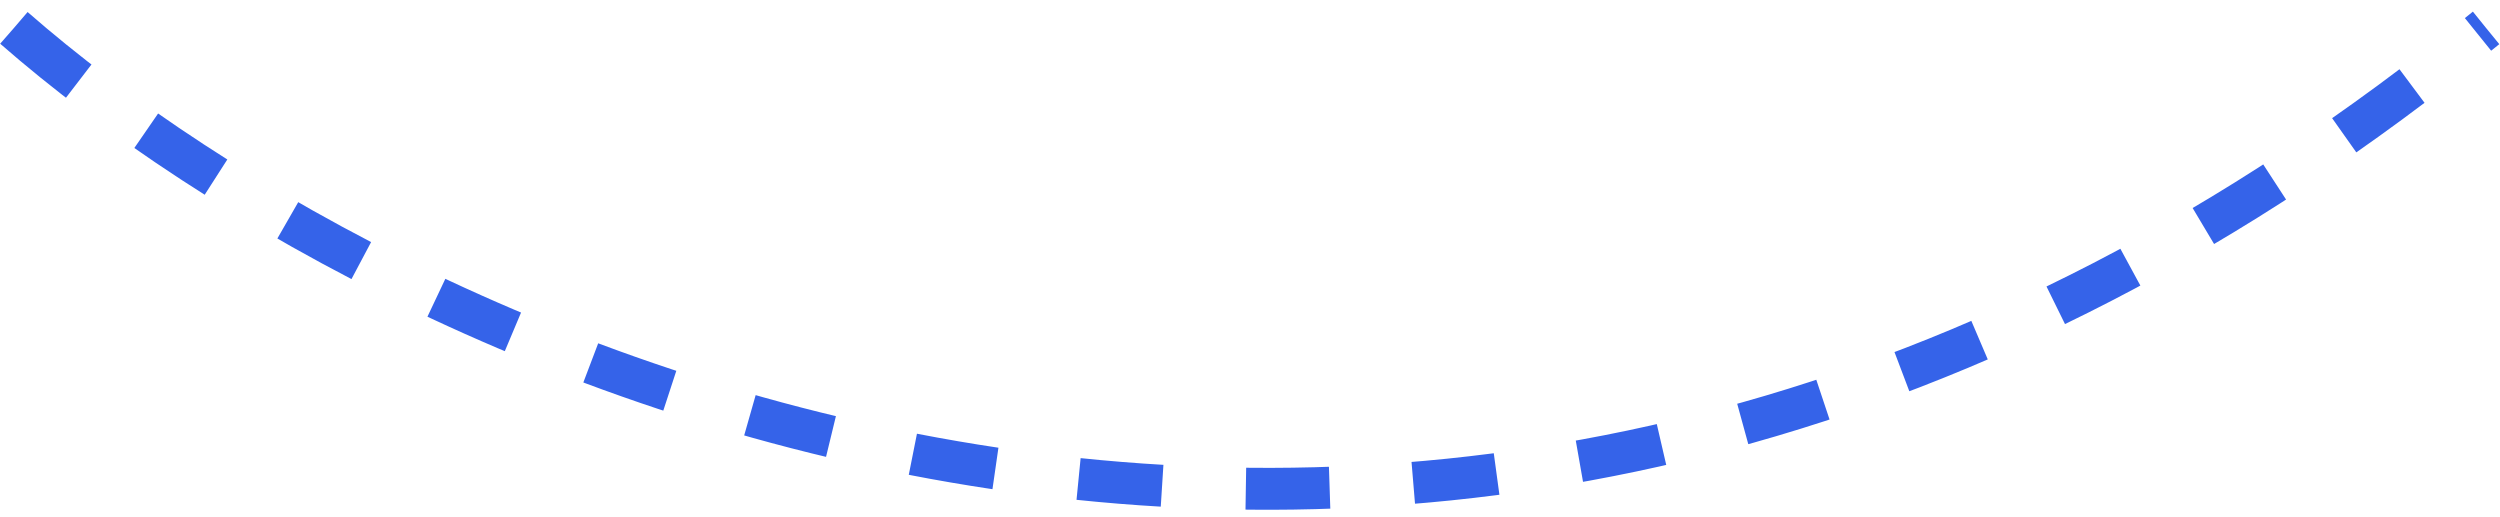 <svg width="179" height="37" viewBox="0 0 179 37" fill="none" xmlns="http://www.w3.org/2000/svg">
<path d="M1 2C29.495 26.903 104.789 61.766 178 2" stroke="#3563E9" stroke-width="3" stroke-dasharray="6 6"/>
</svg>
